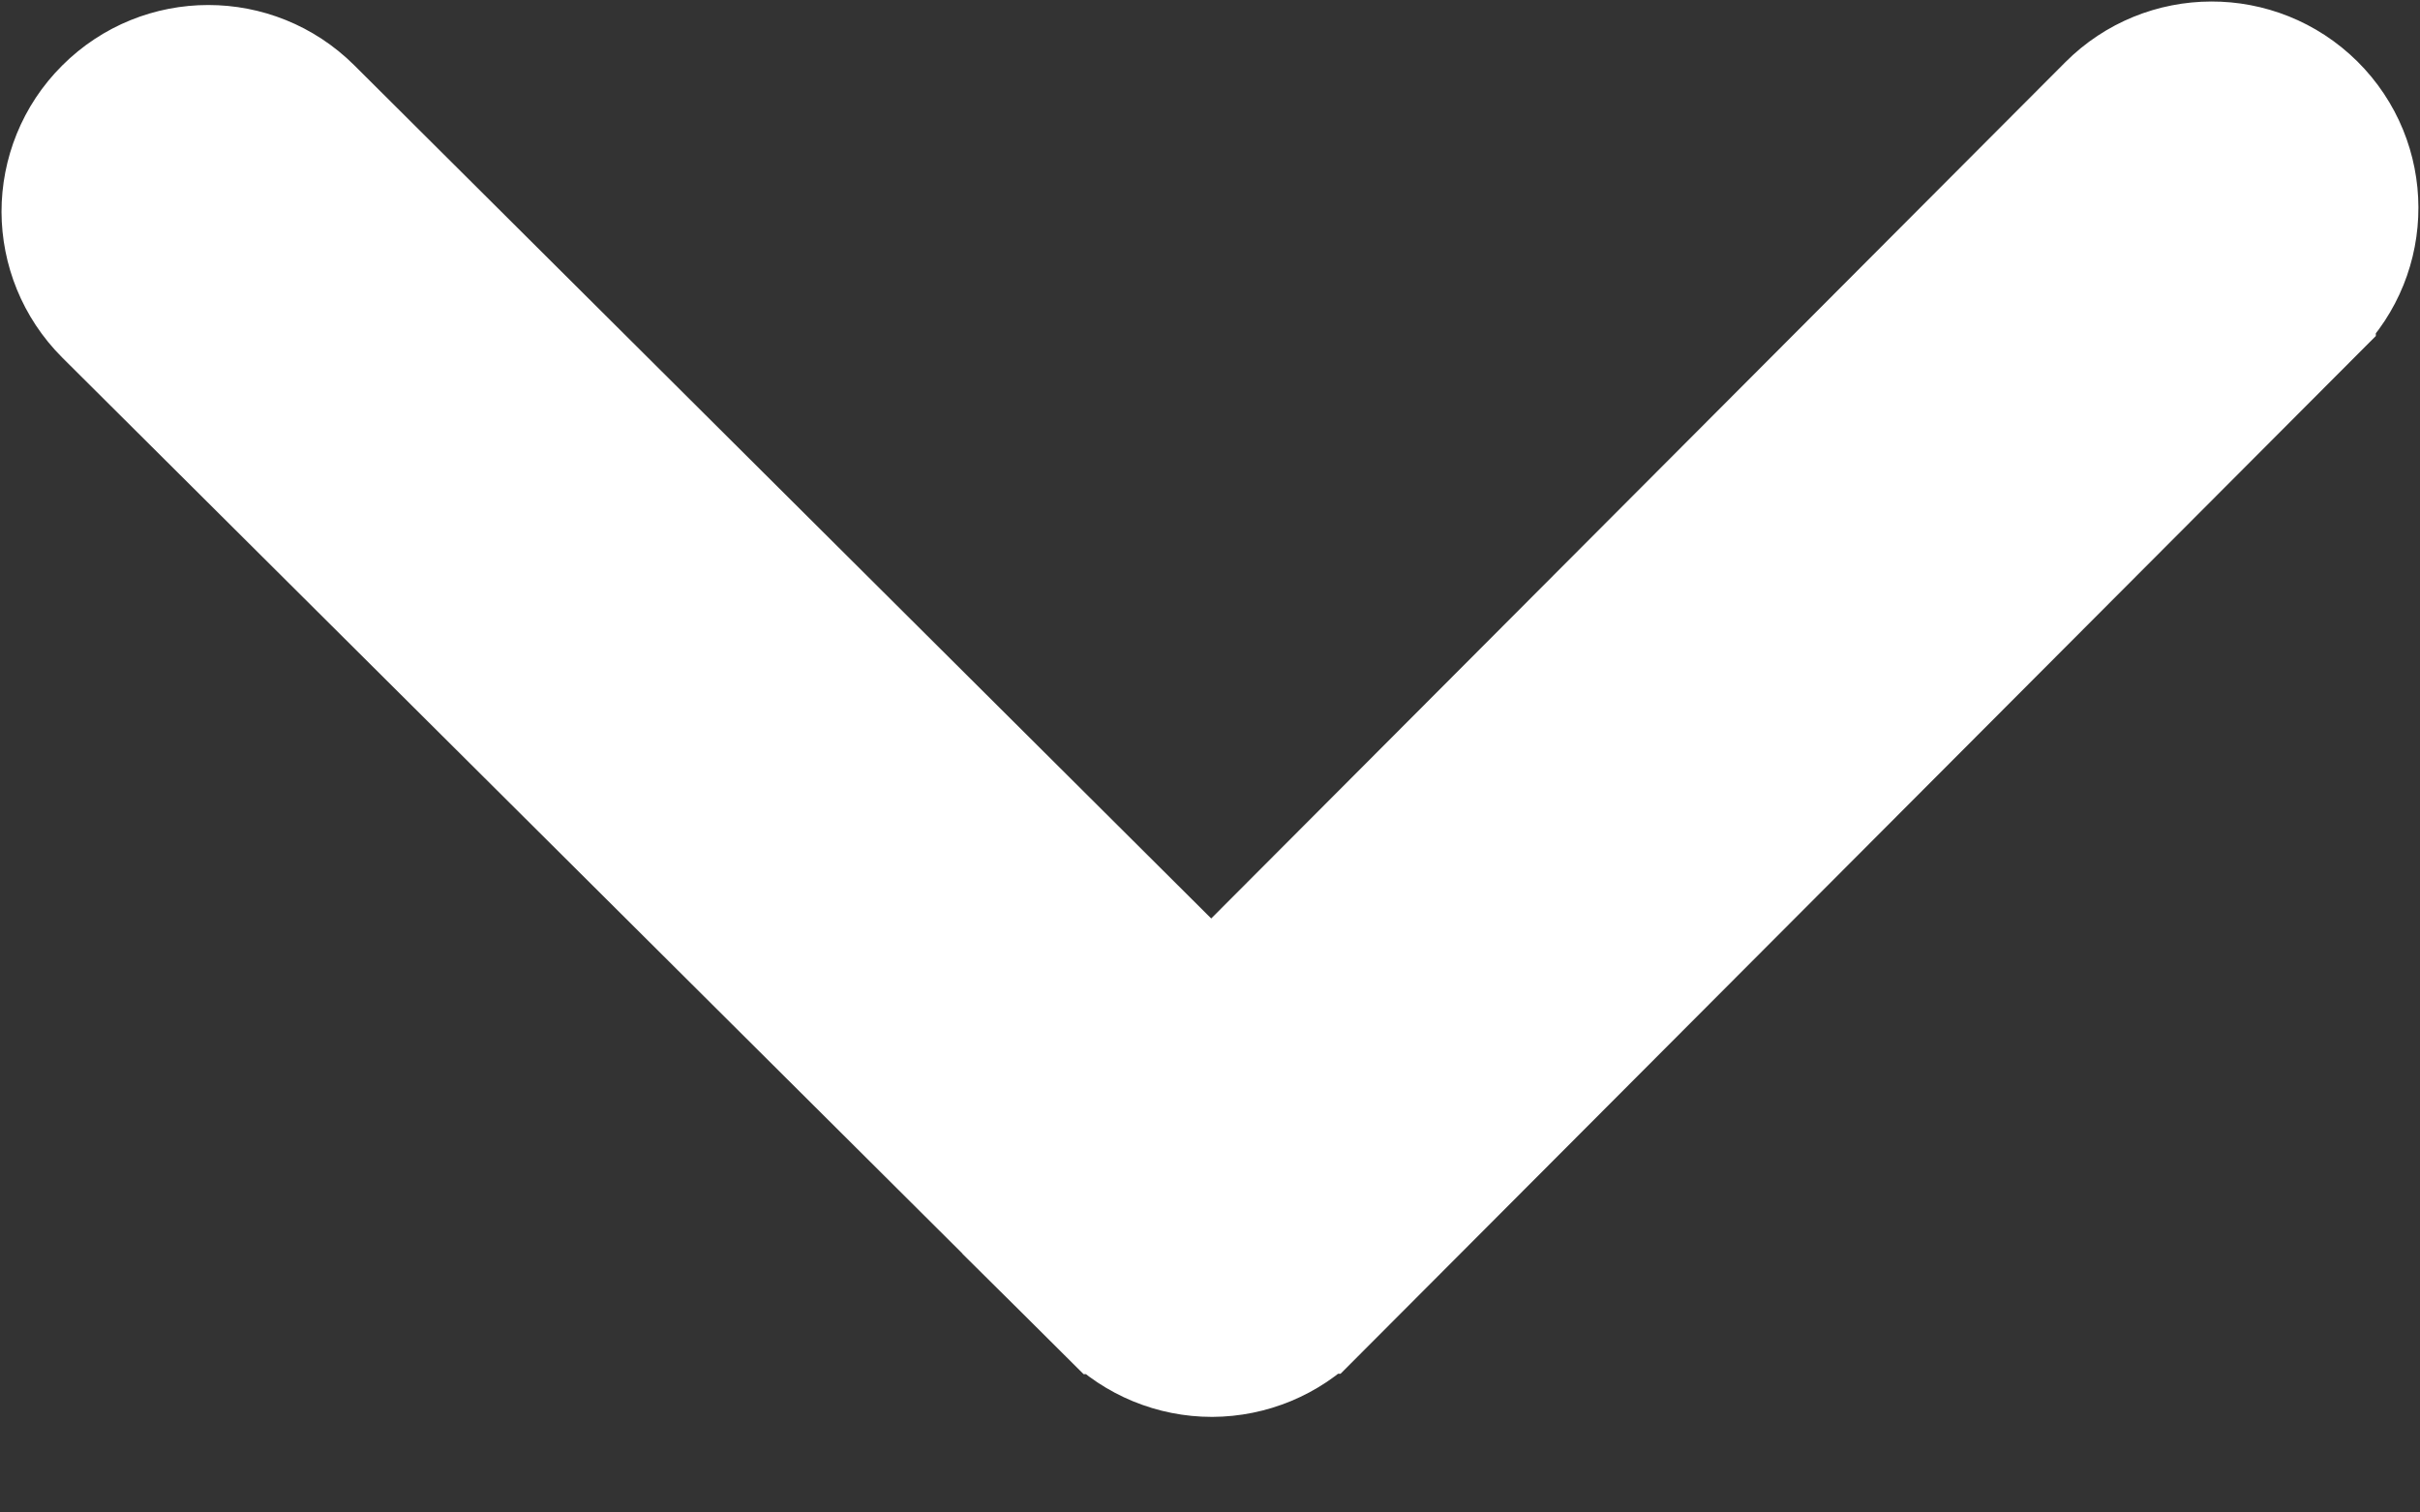 <svg width="16" height="10" viewBox="0 0 16 10" fill="none" xmlns="http://www.w3.org/2000/svg">
<rect x="0" y="0" width="16" height="10" fill="#333333" stroke="none"/>
<path d="M8.697 8.683L8.697 8.683C8.516 8.865 8.27 8.967 8.013 8.968C7.757 8.968 7.511 8.867 7.329 8.686L8.697 8.683ZM8.697 8.683L15.308 2.056L15.308 2.055C15.685 1.677 15.683 1.066 15.304 0.69L15.304 0.69C14.925 0.315 14.314 0.317 13.938 0.694L13.938 0.694L8.009 6.638L2.06 0.715L2.06 0.715C1.682 0.339 1.071 0.339 0.694 0.716L0.694 0.716C0.505 0.904 0.41 1.153 0.41 1.4C0.411 1.646 0.506 1.893 0.694 2.081L0.694 2.081L7.329 8.685L8.697 8.683Z" fill="white" stroke="white" stroke-width="0.8"/>
</svg>
